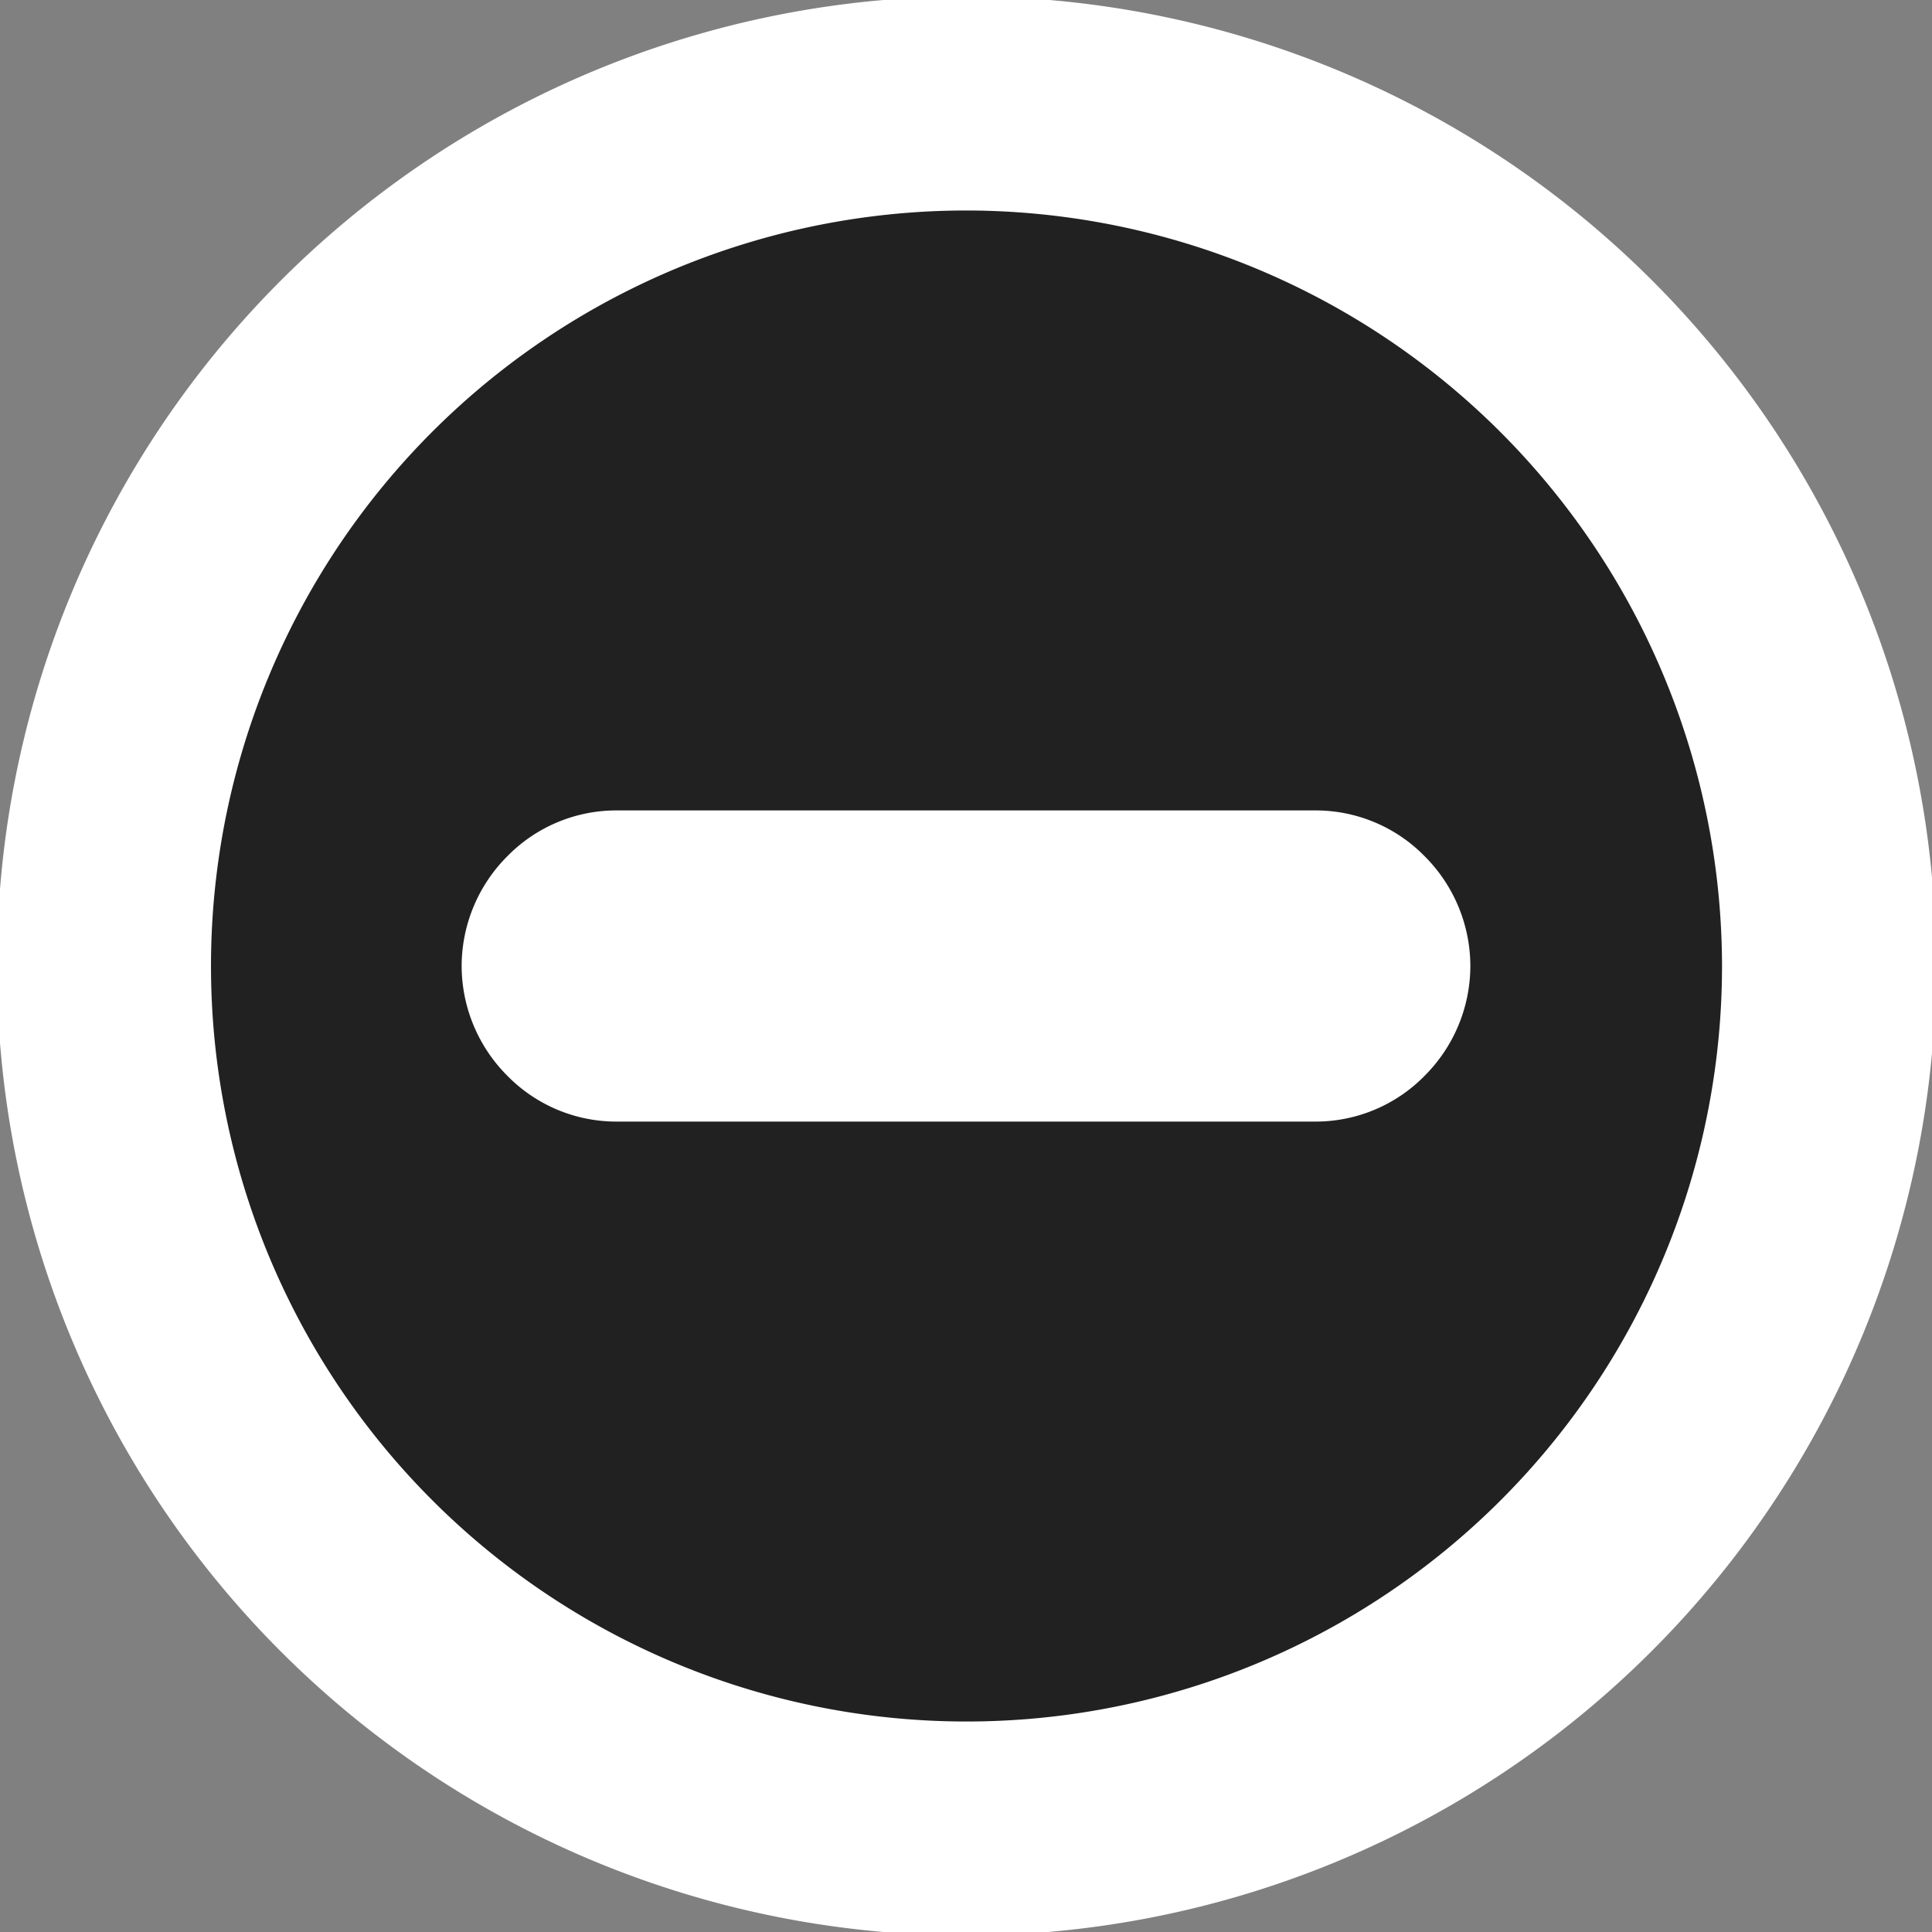<svg id="Layer_1" data-name="Layer 1" xmlns="http://www.w3.org/2000/svg" viewBox="0 0 38 38"><rect x="0" y="0" width="38" height="38" fill="#808080" stroke="none"/><defs><style>.cls-1{fill:#212121;}.cls-2{fill:#fff;}</style></defs><title>Untitled-1</title><ellipse class="cls-1" cx="19" cy="19" rx="16.97" ry="16.96"/><path class="cls-2" d="M19,38.07A19.07,19.07,0,1,1,38.08,19,19.1,19.1,0,0,1,19,38.07ZM19,4.14A14.86,14.86,0,1,0,33.87,19,14.88,14.88,0,0,0,19,4.14Z"/><path class="cls-2" d="M25.86,22.06H12.14a3,3,0,0,1-2.16-.9A3.06,3.06,0,0,1,9.08,19h0a3.06,3.06,0,0,1,.9-2.16,3,3,0,0,1,2.16-.9H25.86a3,3,0,0,1,2.16.9,3.06,3.06,0,0,1,.9,2.16h0a3.06,3.06,0,0,1-.9,2.16A3,3,0,0,1,25.86,22.06Z"/></svg>